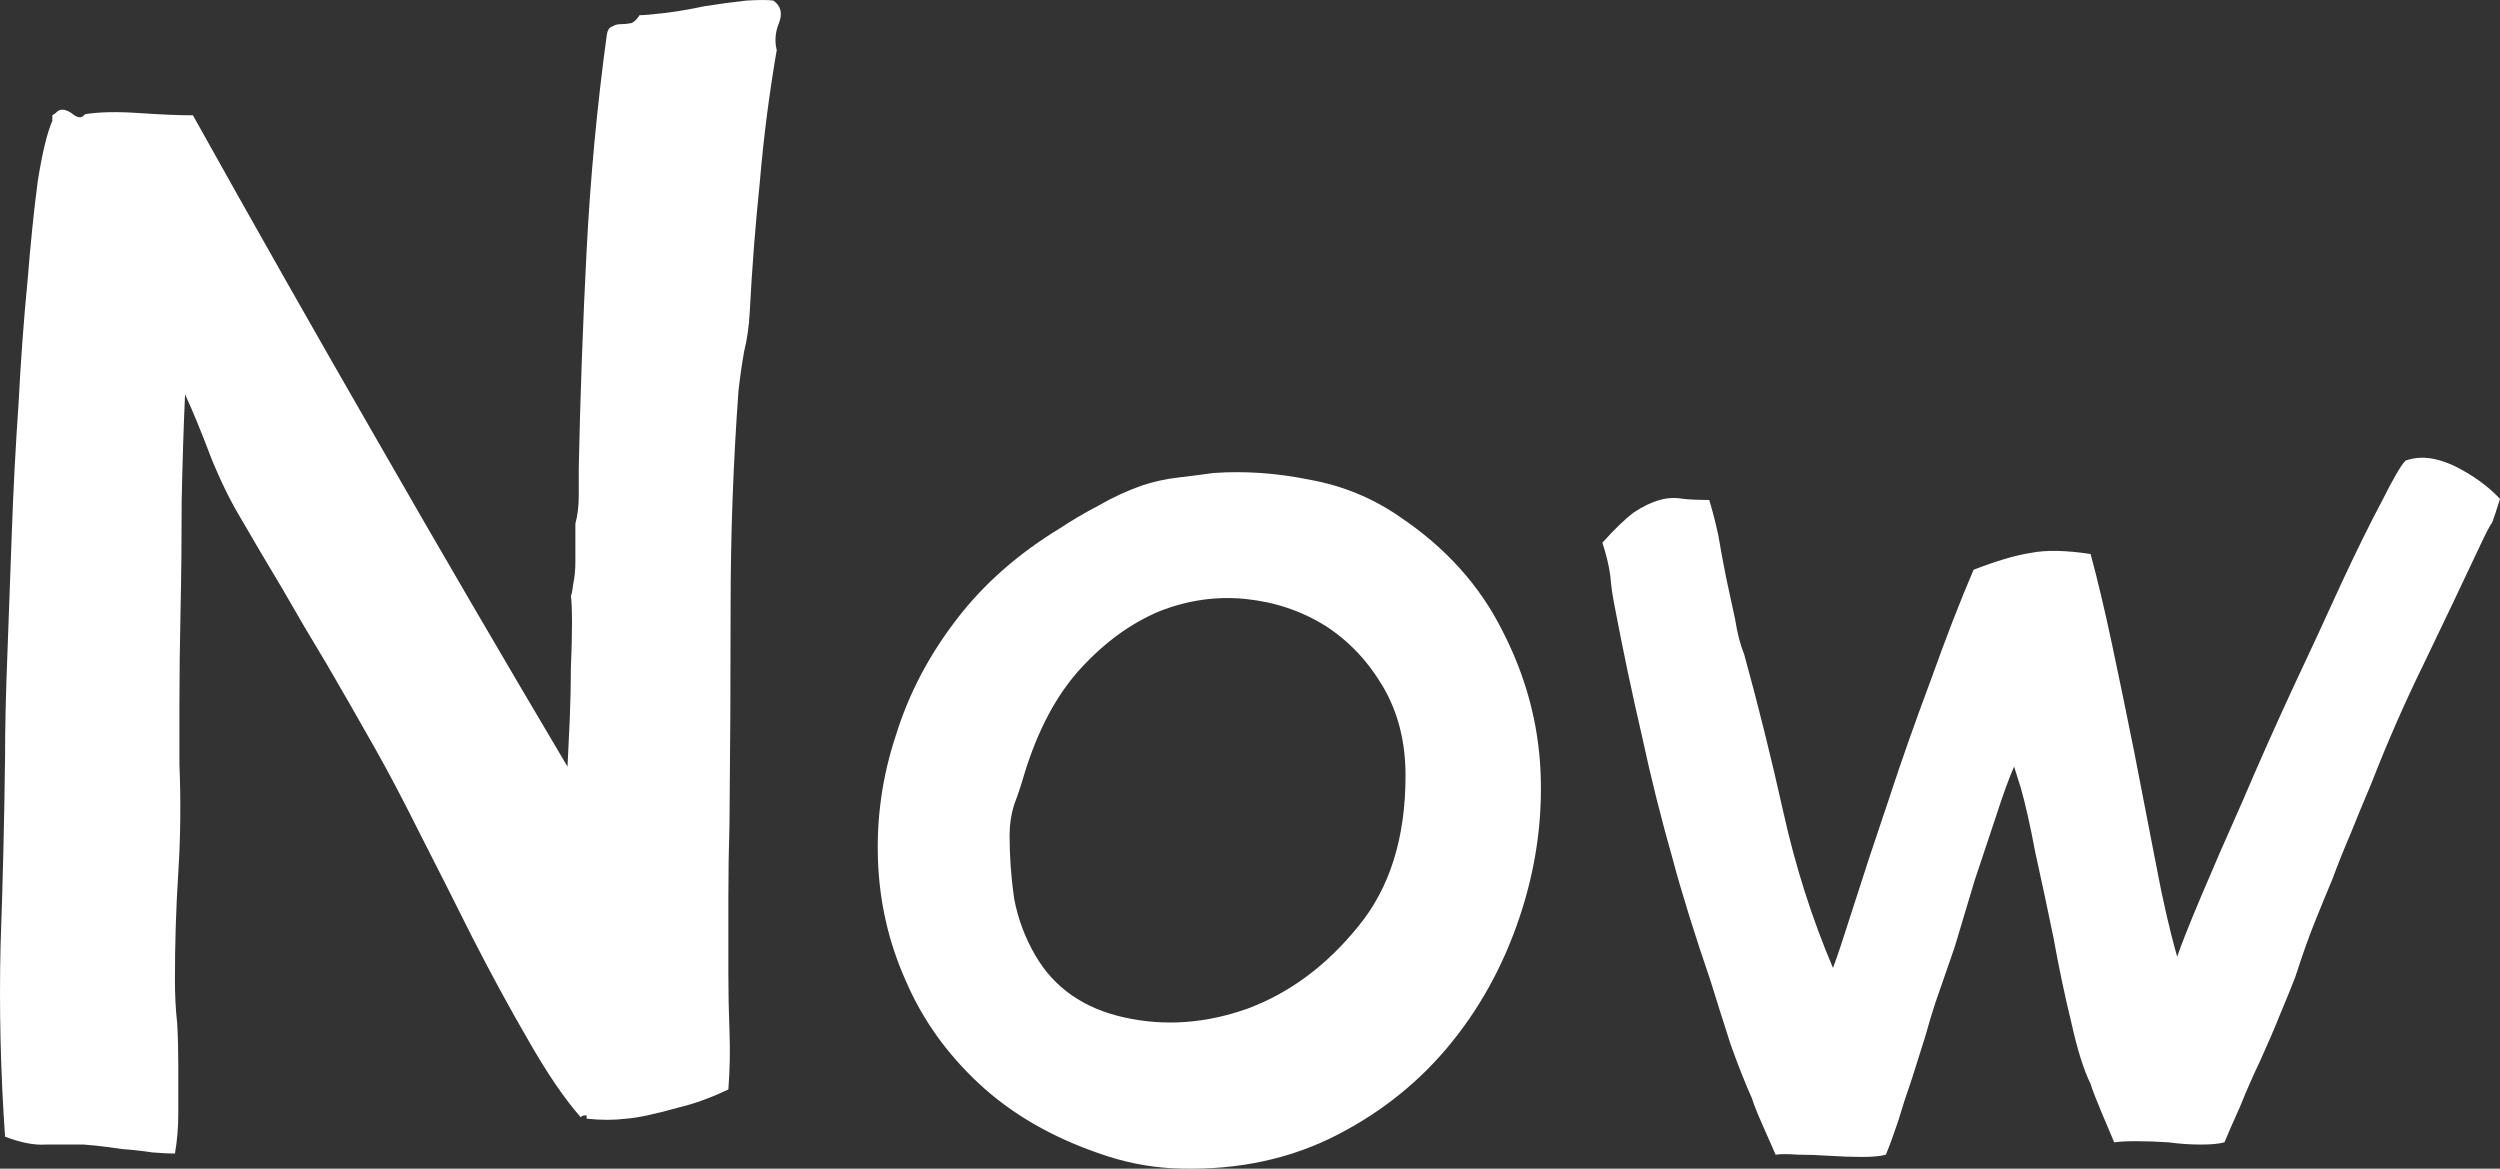 <svg data-v-423bf9ae="" xmlns="http://www.w3.org/2000/svg" viewBox="0 0 128.348 60" class="font"><rect x="0" y="0" width="128.348" height="60" fill="#333333" stroke="none"/><!----><!----><!----><g data-v-423bf9ae="" id="eb6c82b1-2939-456b-8d80-f933abe83bb4" fill="white" transform="matrix(5.775,0,0,5.775,-6.208,-14.755)"><path d="M6.24 12.49L6.24 12.49Q6.02 12.24 5.77 11.80Q5.52 11.37 5.27 10.88Q5.03 10.40 4.80 9.95Q4.58 9.51 4.41 9.21L4.41 9.21Q4.19 8.82 3.98 8.46L3.98 8.46Q3.78 8.13 3.58 7.78Q3.37 7.43 3.22 7.17L3.22 7.17Q3.08 6.94 2.95 6.62Q2.83 6.30 2.72 6.06L2.72 6.06Q2.70 6.51 2.69 7.01Q2.69 7.52 2.68 7.98Q2.67 8.44 2.67 8.81Q2.67 9.17 2.67 9.35L2.67 9.35Q2.69 9.84 2.66 10.31Q2.63 10.78 2.63 11.27L2.63 11.27Q2.63 11.47 2.65 11.65Q2.66 11.83 2.66 12.03L2.66 12.03Q2.66 12.26 2.66 12.45Q2.66 12.64 2.63 12.81L2.63 12.81Q2.56 12.81 2.43 12.80Q2.30 12.78 2.16 12.77Q2.03 12.75 1.93 12.74Q1.82 12.73 1.82 12.73L1.82 12.73Q1.62 12.73 1.48 12.73Q1.33 12.74 1.12 12.66L1.12 12.66Q1.06 11.80 1.08 10.96Q1.11 10.12 1.12 9.28L1.12 9.28Q1.12 8.90 1.14 8.39Q1.16 7.87 1.18 7.29Q1.20 6.72 1.24 6.14Q1.27 5.56 1.32 5.05Q1.36 4.55 1.41 4.17Q1.47 3.79 1.54 3.63L1.54 3.63L1.54 3.58L1.57 3.56Q1.62 3.50 1.71 3.56Q1.79 3.63 1.83 3.57L1.83 3.57Q2.02 3.54 2.31 3.56Q2.60 3.58 2.79 3.58L2.79 3.58Q3.61 5.05 4.44 6.49Q5.26 7.92 6.12 9.37L6.12 9.37Q6.13 9.18 6.14 8.95Q6.15 8.71 6.15 8.49Q6.16 8.27 6.16 8.10Q6.16 7.92 6.15 7.85L6.15 7.85Q6.16 7.84 6.17 7.75Q6.19 7.66 6.19 7.55Q6.19 7.43 6.19 7.34Q6.19 7.24 6.19 7.21L6.19 7.21Q6.22 7.10 6.22 6.96Q6.22 6.83 6.22 6.72L6.22 6.72Q6.24 5.75 6.29 4.78Q6.34 3.81 6.47 2.86L6.47 2.86Q6.48 2.80 6.52 2.79Q6.55 2.77 6.59 2.77Q6.64 2.77 6.69 2.76Q6.73 2.74 6.76 2.69L6.76 2.69Q6.82 2.69 6.99 2.67Q7.15 2.65 7.34 2.61Q7.53 2.58 7.71 2.56Q7.88 2.55 7.95 2.56L7.95 2.56Q8.05 2.63 8.00 2.76Q7.95 2.88 7.98 3.00L7.98 3.00Q7.88 3.58 7.83 4.17Q7.77 4.75 7.74 5.33L7.74 5.33Q7.73 5.52 7.69 5.68Q7.66 5.85 7.64 6.03L7.64 6.03Q7.57 6.99 7.57 7.95Q7.57 8.92 7.56 9.88L7.56 9.88Q7.55 10.21 7.55 10.54Q7.55 10.88 7.55 11.21L7.55 11.21Q7.55 11.47 7.56 11.72Q7.57 11.98 7.55 12.24L7.55 12.24Q7.32 12.35 7.11 12.40L7.11 12.40Q6.79 12.49 6.64 12.50Q6.48 12.52 6.29 12.50L6.29 12.50L6.29 12.47Q6.24 12.47 6.24 12.49ZM11.86 6.76L11.86 6.76Q12.28 6.73 12.72 6.82Q13.16 6.90 13.52 7.15L13.52 7.15Q14.13 7.56 14.43 8.16Q14.74 8.76 14.77 9.41Q14.80 10.07 14.58 10.72Q14.36 11.37 13.94 11.87Q13.51 12.38 12.89 12.68Q12.26 12.98 11.48 12.94L11.48 12.94Q11.16 12.92 10.85 12.81L10.85 12.81Q10.21 12.59 9.78 12.19Q9.35 11.79 9.13 11.28Q8.90 10.77 8.88 10.20Q8.86 9.63 9.04 9.09Q9.21 8.54 9.58 8.06Q9.94 7.59 10.50 7.25L10.50 7.25Q10.65 7.15 10.84 7.05Q11.03 6.94 11.23 6.87L11.23 6.87Q11.38 6.82 11.55 6.80Q11.72 6.78 11.86 6.76ZM13.57 9.45L13.57 9.45Q13.57 9.00 13.37 8.66Q13.17 8.32 12.86 8.12Q12.54 7.92 12.15 7.88Q11.76 7.84 11.38 7.99Q11.00 8.15 10.68 8.50Q10.36 8.85 10.18 9.44L10.18 9.44Q10.14 9.58 10.09 9.71Q10.05 9.84 10.05 9.98L10.05 9.98Q10.05 10.26 10.09 10.54Q10.14 10.81 10.28 11.05L10.28 11.05Q10.53 11.48 11.07 11.60Q11.61 11.72 12.17 11.52Q12.73 11.31 13.15 10.79Q13.57 10.28 13.57 9.45ZM20.43 11.06L20.43 11.06Q20.48 10.91 20.64 10.53Q20.80 10.15 21.01 9.68Q21.21 9.21 21.45 8.69Q21.69 8.18 21.89 7.74Q22.09 7.31 22.25 7.01Q22.40 6.71 22.46 6.65L22.46 6.65Q22.65 6.58 22.90 6.70Q23.14 6.82 23.30 6.99L23.30 6.99Q23.25 7.15 23.23 7.20Q23.20 7.24 23.13 7.39L23.13 7.39Q22.89 7.90 22.63 8.44Q22.37 8.97 22.16 9.51L22.16 9.51Q22.05 9.77 21.97 9.97Q21.88 10.18 21.81 10.37Q21.73 10.56 21.65 10.76Q21.57 10.96 21.48 11.24L21.48 11.24Q21.43 11.37 21.35 11.56Q21.27 11.76 21.17 11.98Q21.07 12.19 20.99 12.39Q20.90 12.59 20.85 12.71L20.85 12.71Q20.78 12.73 20.64 12.73Q20.50 12.73 20.35 12.71Q20.20 12.70 20.07 12.70Q19.94 12.70 19.87 12.71L19.87 12.71Q19.84 12.64 19.76 12.45Q19.68 12.26 19.66 12.19L19.66 12.19Q19.57 12.01 19.49 11.65Q19.40 11.28 19.33 10.89Q19.25 10.50 19.17 10.14Q19.10 9.77 19.04 9.56L19.04 9.56L18.98 9.37Q18.91 9.53 18.82 9.81Q18.73 10.08 18.63 10.38Q18.54 10.68 18.45 10.98Q18.35 11.27 18.28 11.47L18.28 11.47Q18.24 11.59 18.19 11.77Q18.13 11.96 18.07 12.15Q18.00 12.35 17.95 12.52Q17.89 12.70 17.84 12.82L17.84 12.82Q17.77 12.84 17.63 12.84Q17.49 12.84 17.34 12.83Q17.19 12.82 17.06 12.82Q16.93 12.81 16.86 12.82L16.86 12.82Q16.83 12.75 16.75 12.57Q16.67 12.39 16.65 12.32L16.65 12.32Q16.56 12.12 16.46 11.84Q16.37 11.56 16.28 11.27Q16.18 10.98 16.09 10.69Q16.00 10.40 15.95 10.21L15.95 10.21Q15.79 9.65 15.67 9.09Q15.54 8.53 15.43 7.95L15.43 7.95Q15.40 7.80 15.39 7.67Q15.37 7.53 15.32 7.38L15.32 7.38Q15.48 7.20 15.60 7.11Q15.72 7.03 15.83 7Q15.93 6.97 16.04 6.99Q16.14 7 16.27 7L16.27 7Q16.31 7.13 16.35 7.31Q16.38 7.49 16.42 7.69Q16.46 7.88 16.50 8.06Q16.53 8.25 16.58 8.37L16.58 8.37Q16.77 9.06 16.93 9.78Q17.09 10.50 17.37 11.16L17.37 11.16Q17.42 11.03 17.55 10.62Q17.68 10.21 17.86 9.68Q18.03 9.16 18.24 8.60Q18.44 8.04 18.62 7.62L18.62 7.62Q18.93 7.50 19.13 7.47Q19.33 7.43 19.66 7.48L19.66 7.48Q19.75 7.81 19.85 8.28Q19.95 8.75 20.05 9.25Q20.15 9.76 20.24 10.23Q20.33 10.71 20.43 11.06Z"></path></g><!----><!----></svg>